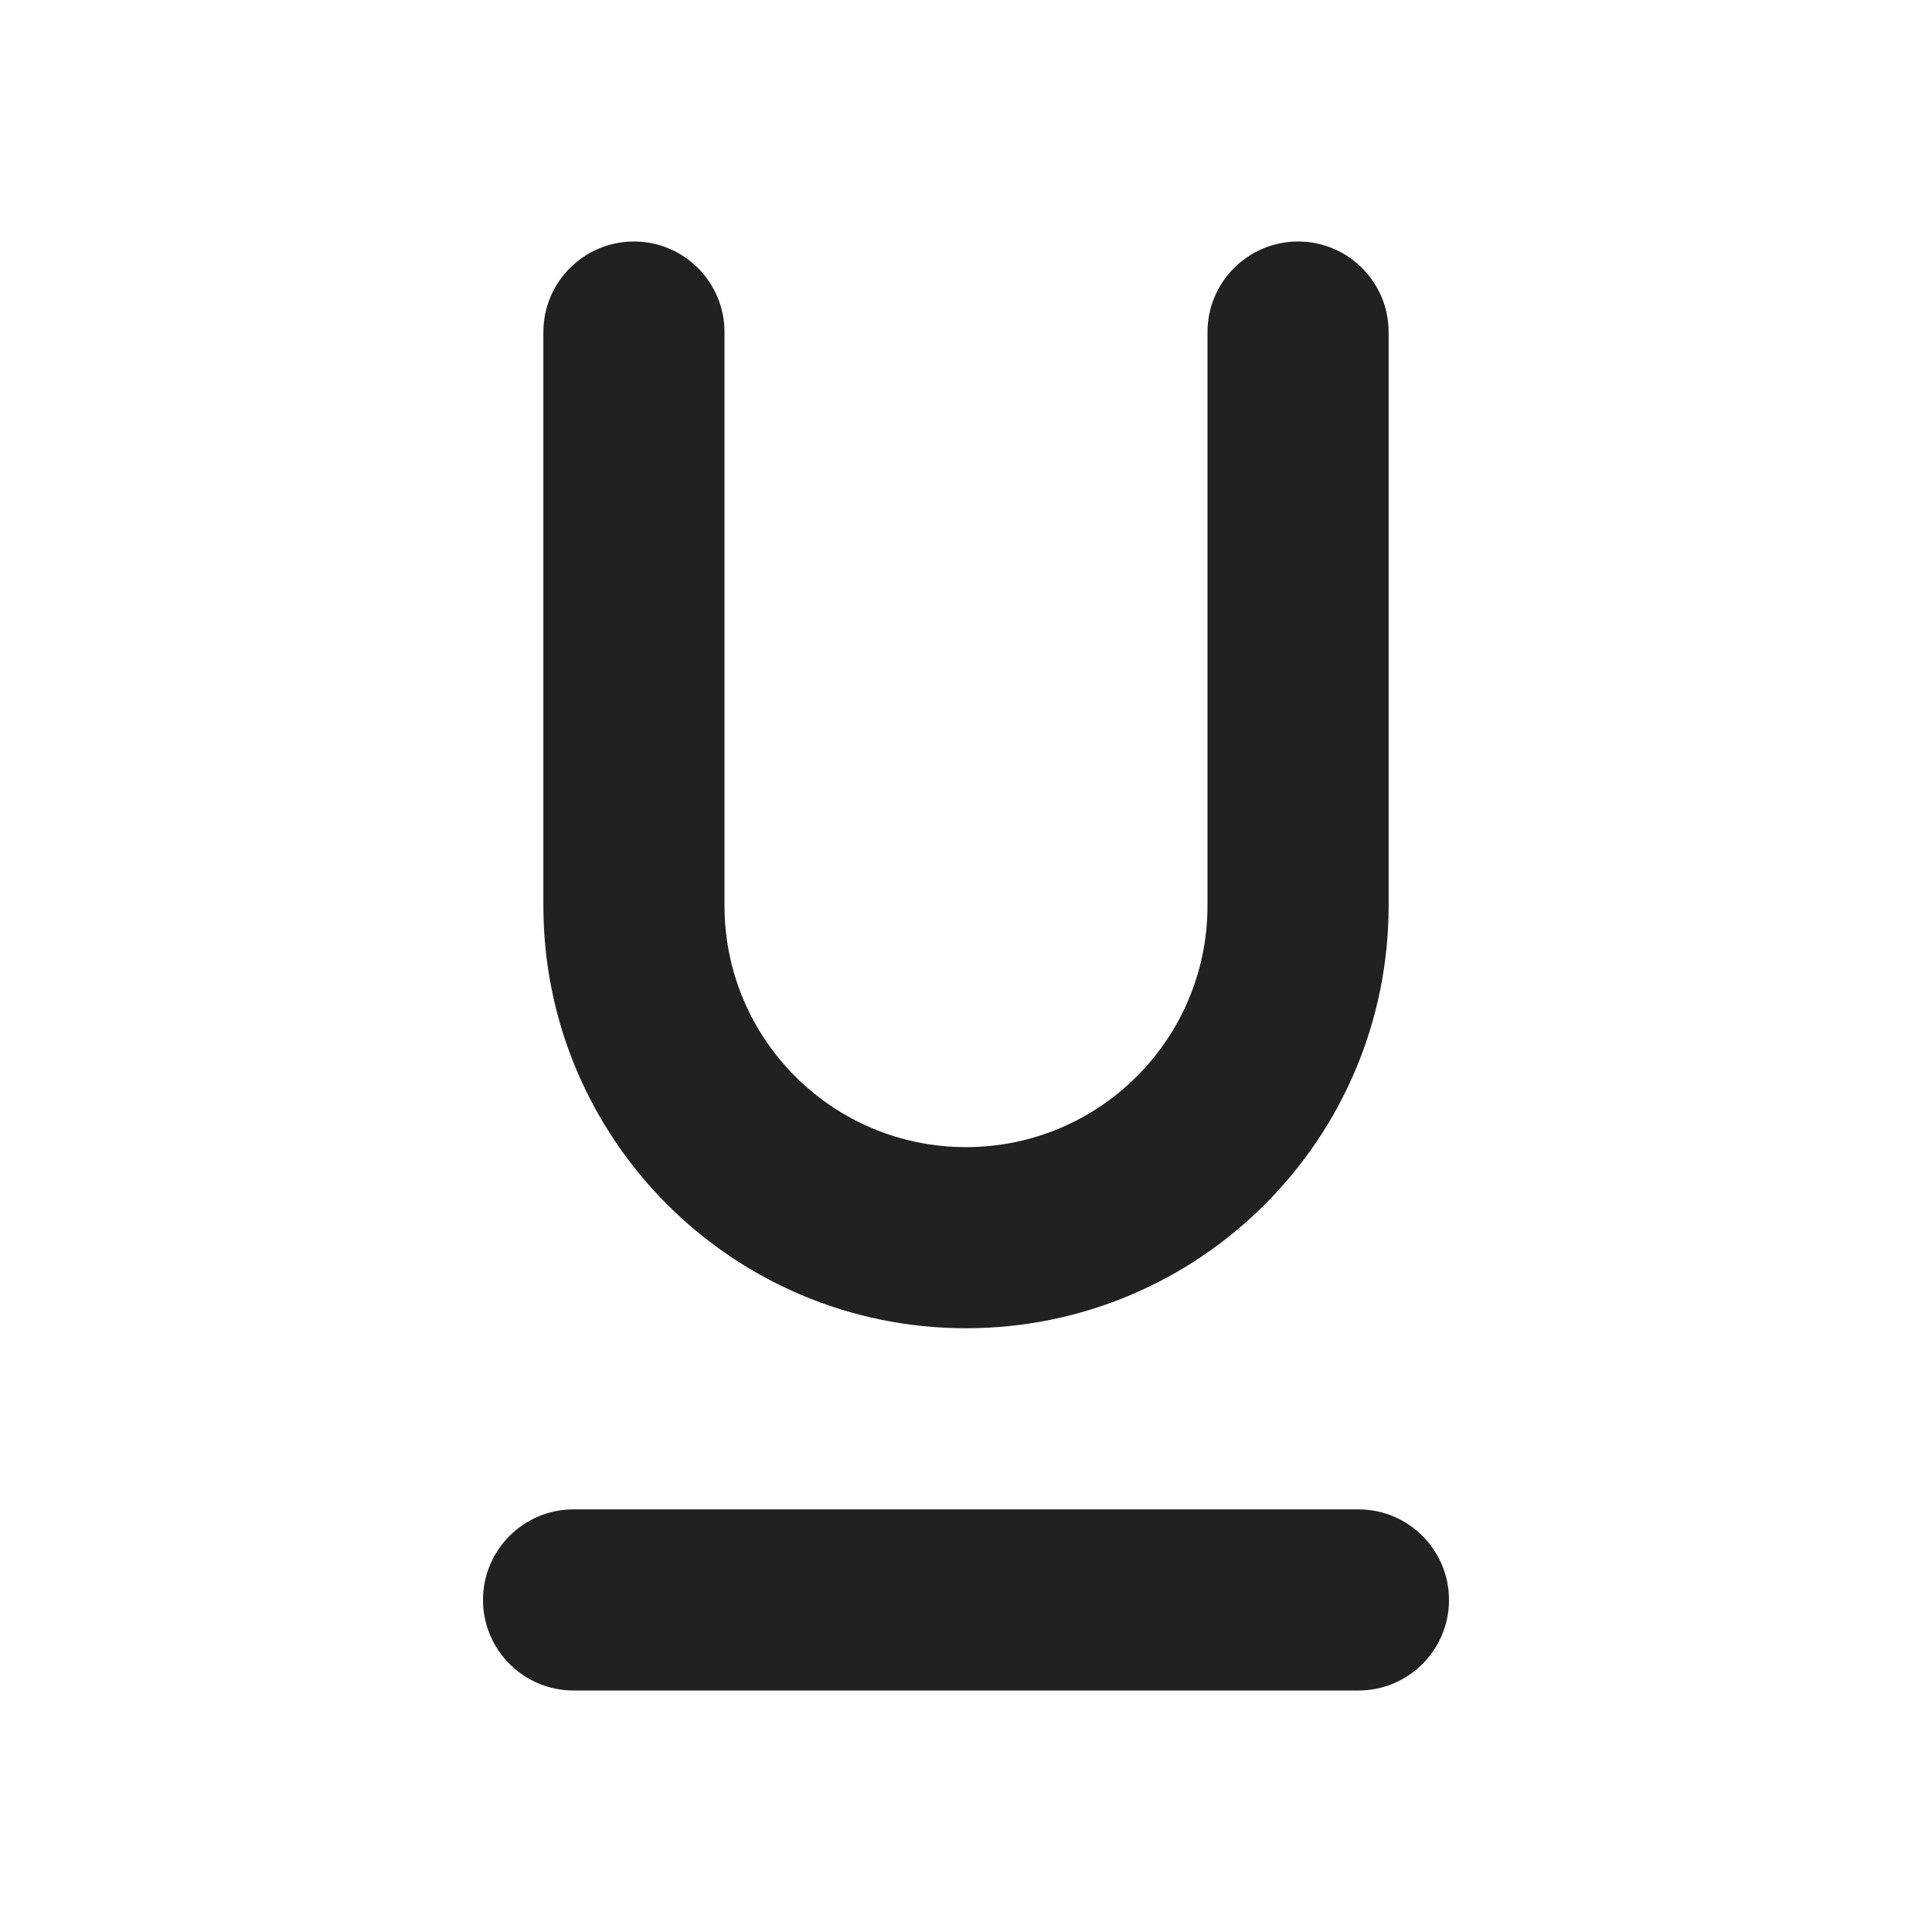 <svg width="16" height="16" viewBox="0 0 16 16" fill="none" xmlns="http://www.w3.org/2000/svg">
<path d="M6 2.75C6 2.336 5.664 2 5.25 2C4.836 2 4.5 2.336 4.5 2.75V7.5C4.5 9.433 6.067 11 8 11C9.933 11 11.5 9.433 11.5 7.5V2.75C11.5 2.336 11.164 2 10.75 2C10.336 2 10 2.336 10 2.75V7.5C10 8.605 9.105 9.5 8 9.5C6.895 9.5 6 8.605 6 7.5V2.75ZM4.75 12.5C4.336 12.5 4 12.836 4 13.25C4 13.664 4.336 14 4.75 14H11.25C11.664 14 12 13.664 12 13.25C12 12.836 11.664 12.5 11.25 12.5H4.75Z" fill="#212121"/>
</svg>

